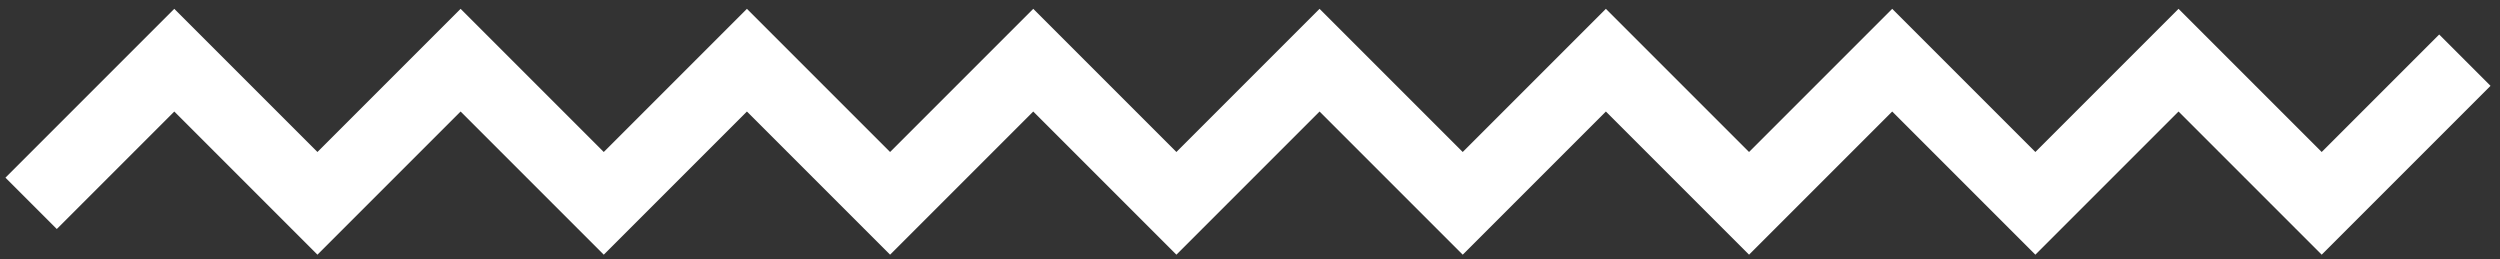 <svg width="241" height="25" viewBox="0 0 241 25" fill="none" xmlns="http://www.w3.org/2000/svg">
<rect x="0" y="0" width="241" height="25" fill="#333333" stroke="none"/>
<path d="M3 19.602L16.801 5.801L30.601 19.602L44.402 5.801L58.203 19.602L72.003 5.801L85.804 19.602L99.605 5.801L113.405 19.602L127.206 5.801L141.007 19.602L154.807 5.801L168.608 19.602L182.409 5.801L196.209 19.602L210.01 5.801L223.811 19.602L237.612 5.801" stroke="white" stroke-width="7"/>
</svg>
